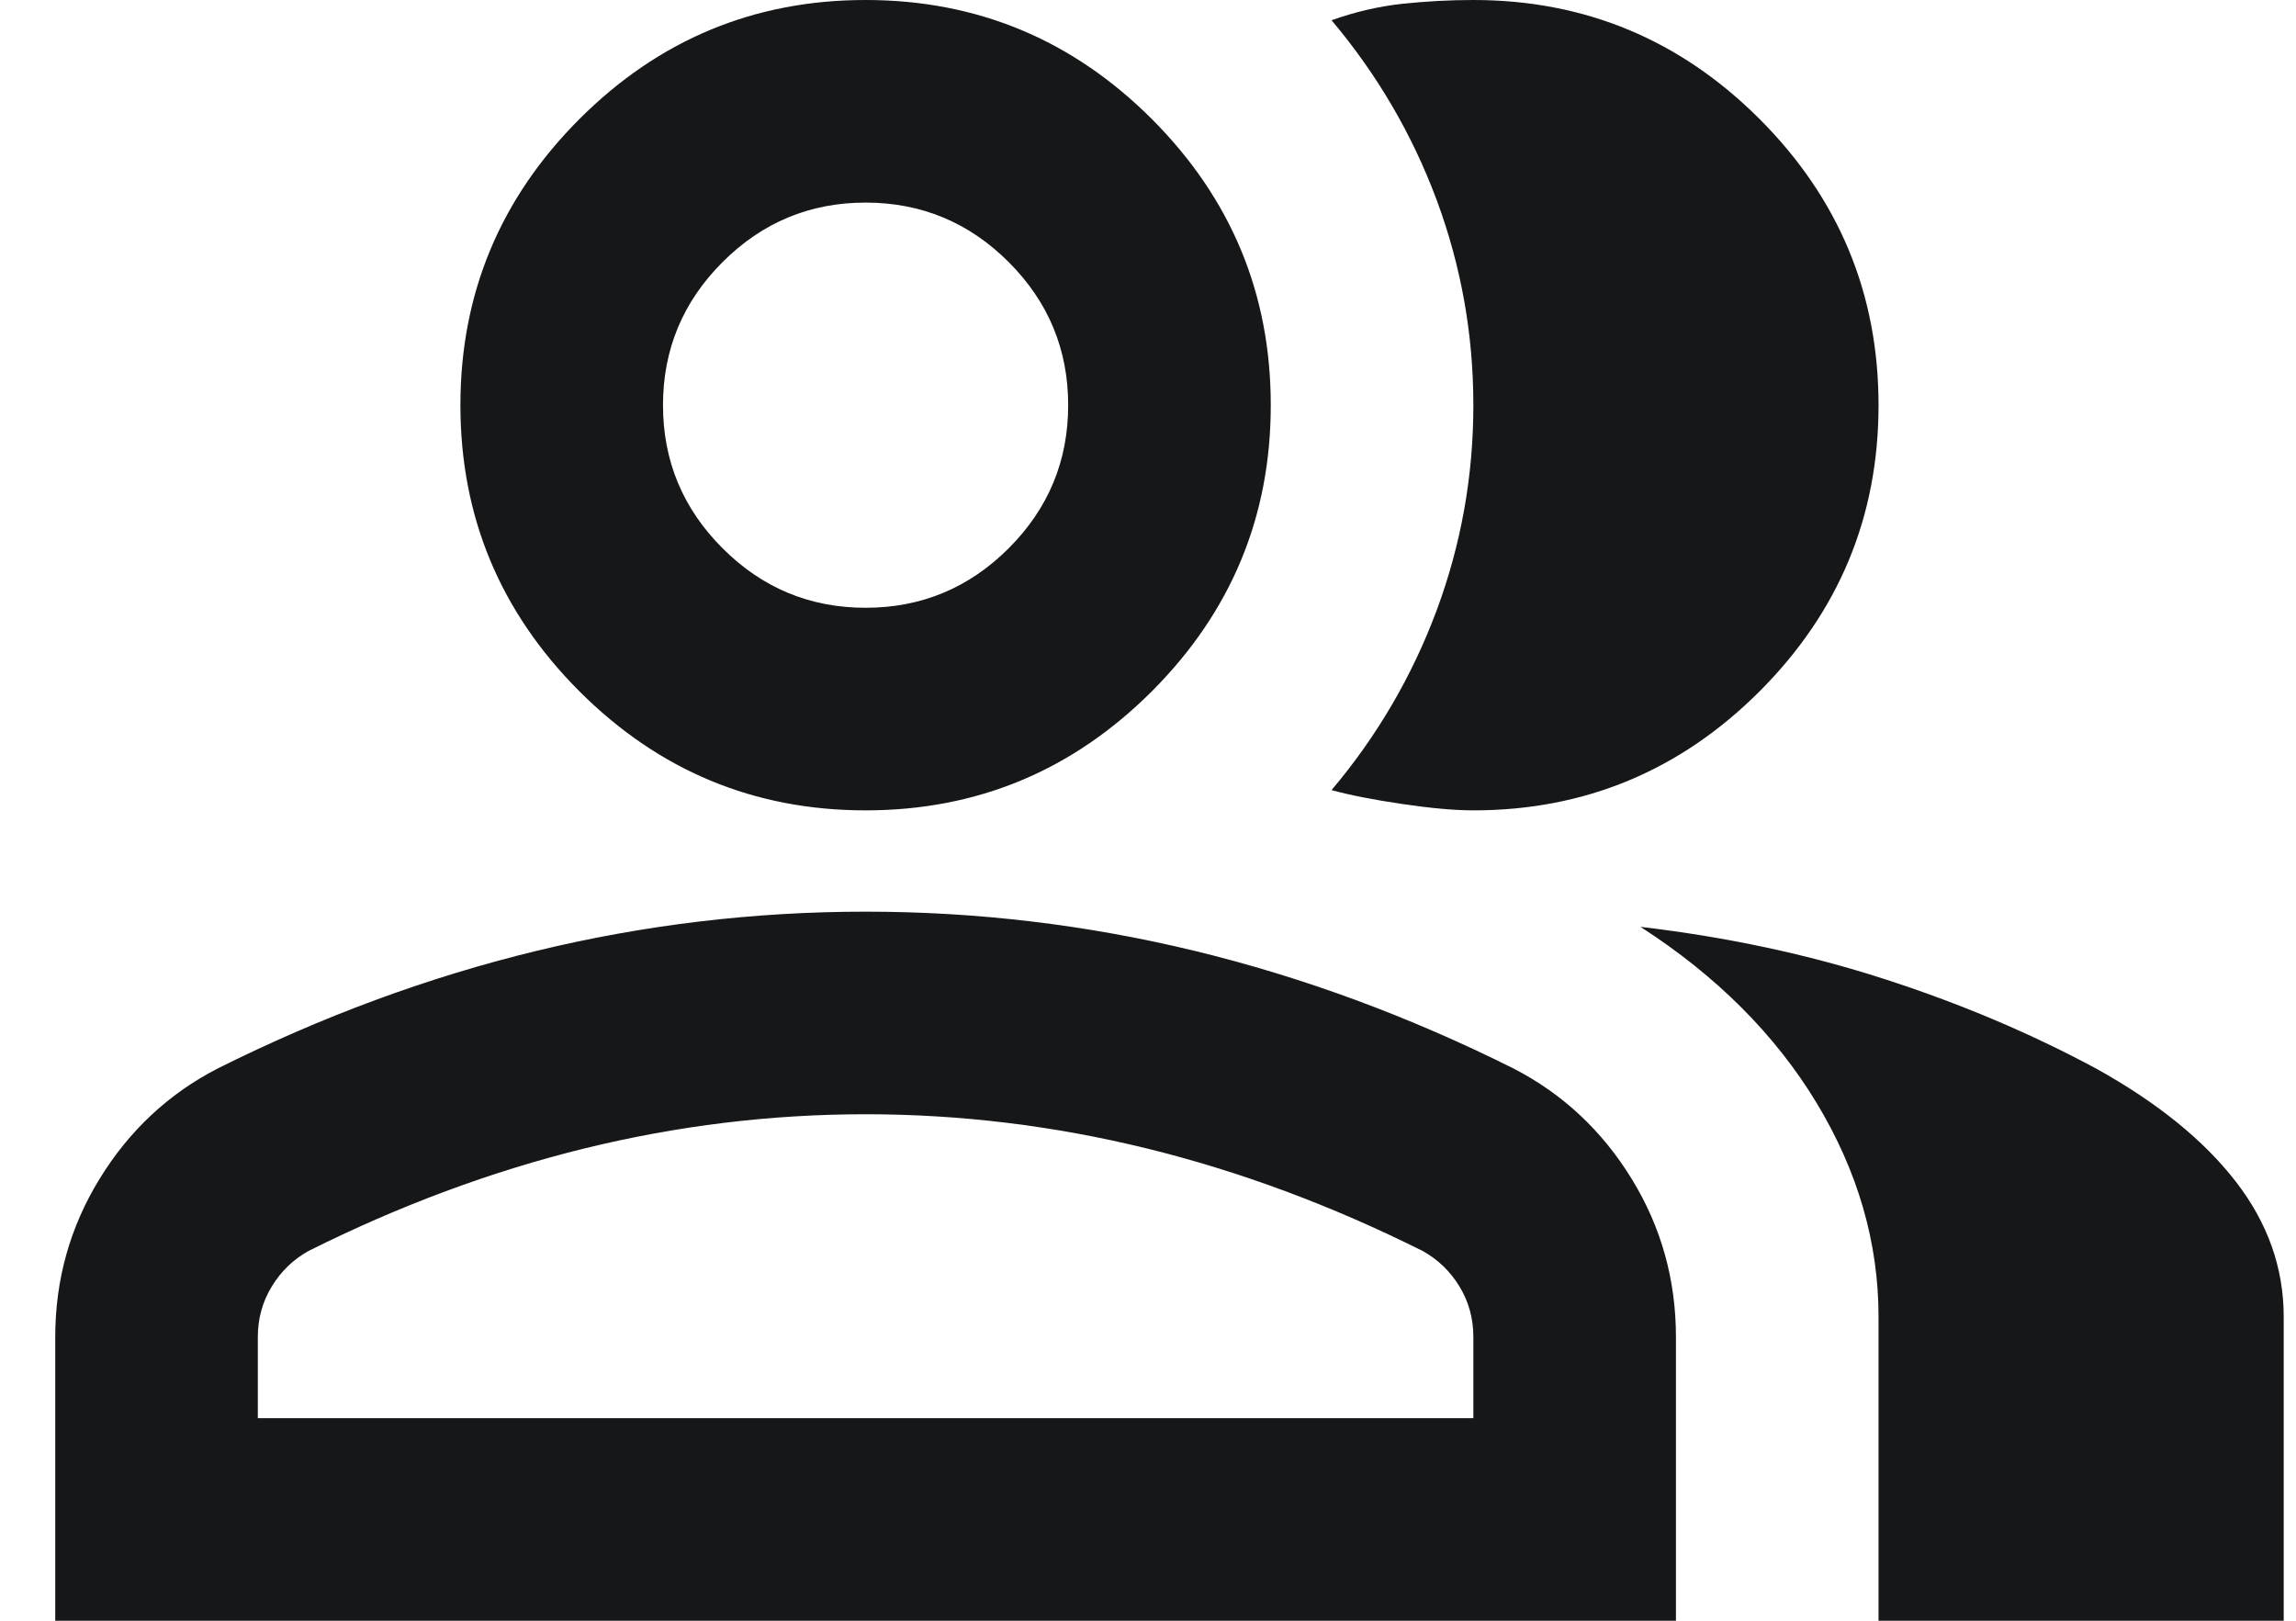<svg width="34" height="24" viewBox="0 0 34 24" fill="none" xmlns="http://www.w3.org/2000/svg">
<path d="M0.818 24V19.8C0.818 18.95 1.037 18.169 1.475 17.456C1.912 16.744 2.493 16.2 3.218 15.825C4.768 15.05 6.343 14.469 7.943 14.081C9.543 13.694 11.168 13.5 12.818 13.5C14.468 13.5 16.093 13.694 17.693 14.081C19.293 14.469 20.868 15.05 22.418 15.825C23.143 16.2 23.725 16.744 24.162 17.456C24.6 18.169 24.818 18.95 24.818 19.8V24H0.818ZM27.818 24V19.5C27.818 18.4 27.512 17.344 26.9 16.331C26.287 15.319 25.418 14.45 24.293 13.725C25.568 13.875 26.768 14.131 27.893 14.494C29.018 14.856 30.068 15.3 31.043 15.825C31.943 16.325 32.631 16.881 33.106 17.494C33.581 18.106 33.818 18.775 33.818 19.5V24H27.818ZM12.818 12C11.168 12 9.756 11.412 8.581 10.238C7.406 9.062 6.818 7.65 6.818 6C6.818 4.35 7.406 2.938 8.581 1.762C9.756 0.588 11.168 0 12.818 0C14.468 0 15.881 0.588 17.056 1.762C18.231 2.938 18.818 4.35 18.818 6C18.818 7.65 18.231 9.062 17.056 10.238C15.881 11.412 14.468 12 12.818 12ZM27.818 6C27.818 7.65 27.231 9.062 26.056 10.238C24.881 11.412 23.468 12 21.818 12C21.543 12 21.193 11.969 20.768 11.906C20.343 11.844 19.993 11.775 19.718 11.7C20.393 10.9 20.912 10.012 21.275 9.037C21.637 8.062 21.818 7.05 21.818 6C21.818 4.95 21.637 3.938 21.275 2.962C20.912 1.988 20.393 1.1 19.718 0.3C20.068 0.175 20.418 0.094 20.768 0.056C21.118 0.019 21.468 0 21.818 0C23.468 0 24.881 0.588 26.056 1.762C27.231 2.938 27.818 4.35 27.818 6ZM3.818 21H21.818V19.8C21.818 19.525 21.75 19.275 21.612 19.05C21.475 18.825 21.293 18.65 21.068 18.525C19.718 17.85 18.356 17.344 16.981 17.006C15.606 16.669 14.218 16.5 12.818 16.5C11.418 16.5 10.031 16.669 8.656 17.006C7.281 17.344 5.918 17.85 4.568 18.525C4.343 18.65 4.162 18.825 4.025 19.05C3.887 19.275 3.818 19.525 3.818 19.8V21ZM12.818 9C13.643 9 14.35 8.706 14.937 8.119C15.525 7.531 15.818 6.825 15.818 6C15.818 5.175 15.525 4.469 14.937 3.881C14.35 3.294 13.643 3 12.818 3C11.993 3 11.287 3.294 10.7 3.881C10.112 4.469 9.818 5.175 9.818 6C9.818 6.825 10.112 7.531 10.7 8.119C11.287 8.706 11.993 9 12.818 9Z" fill="#161719"/>
</svg>
